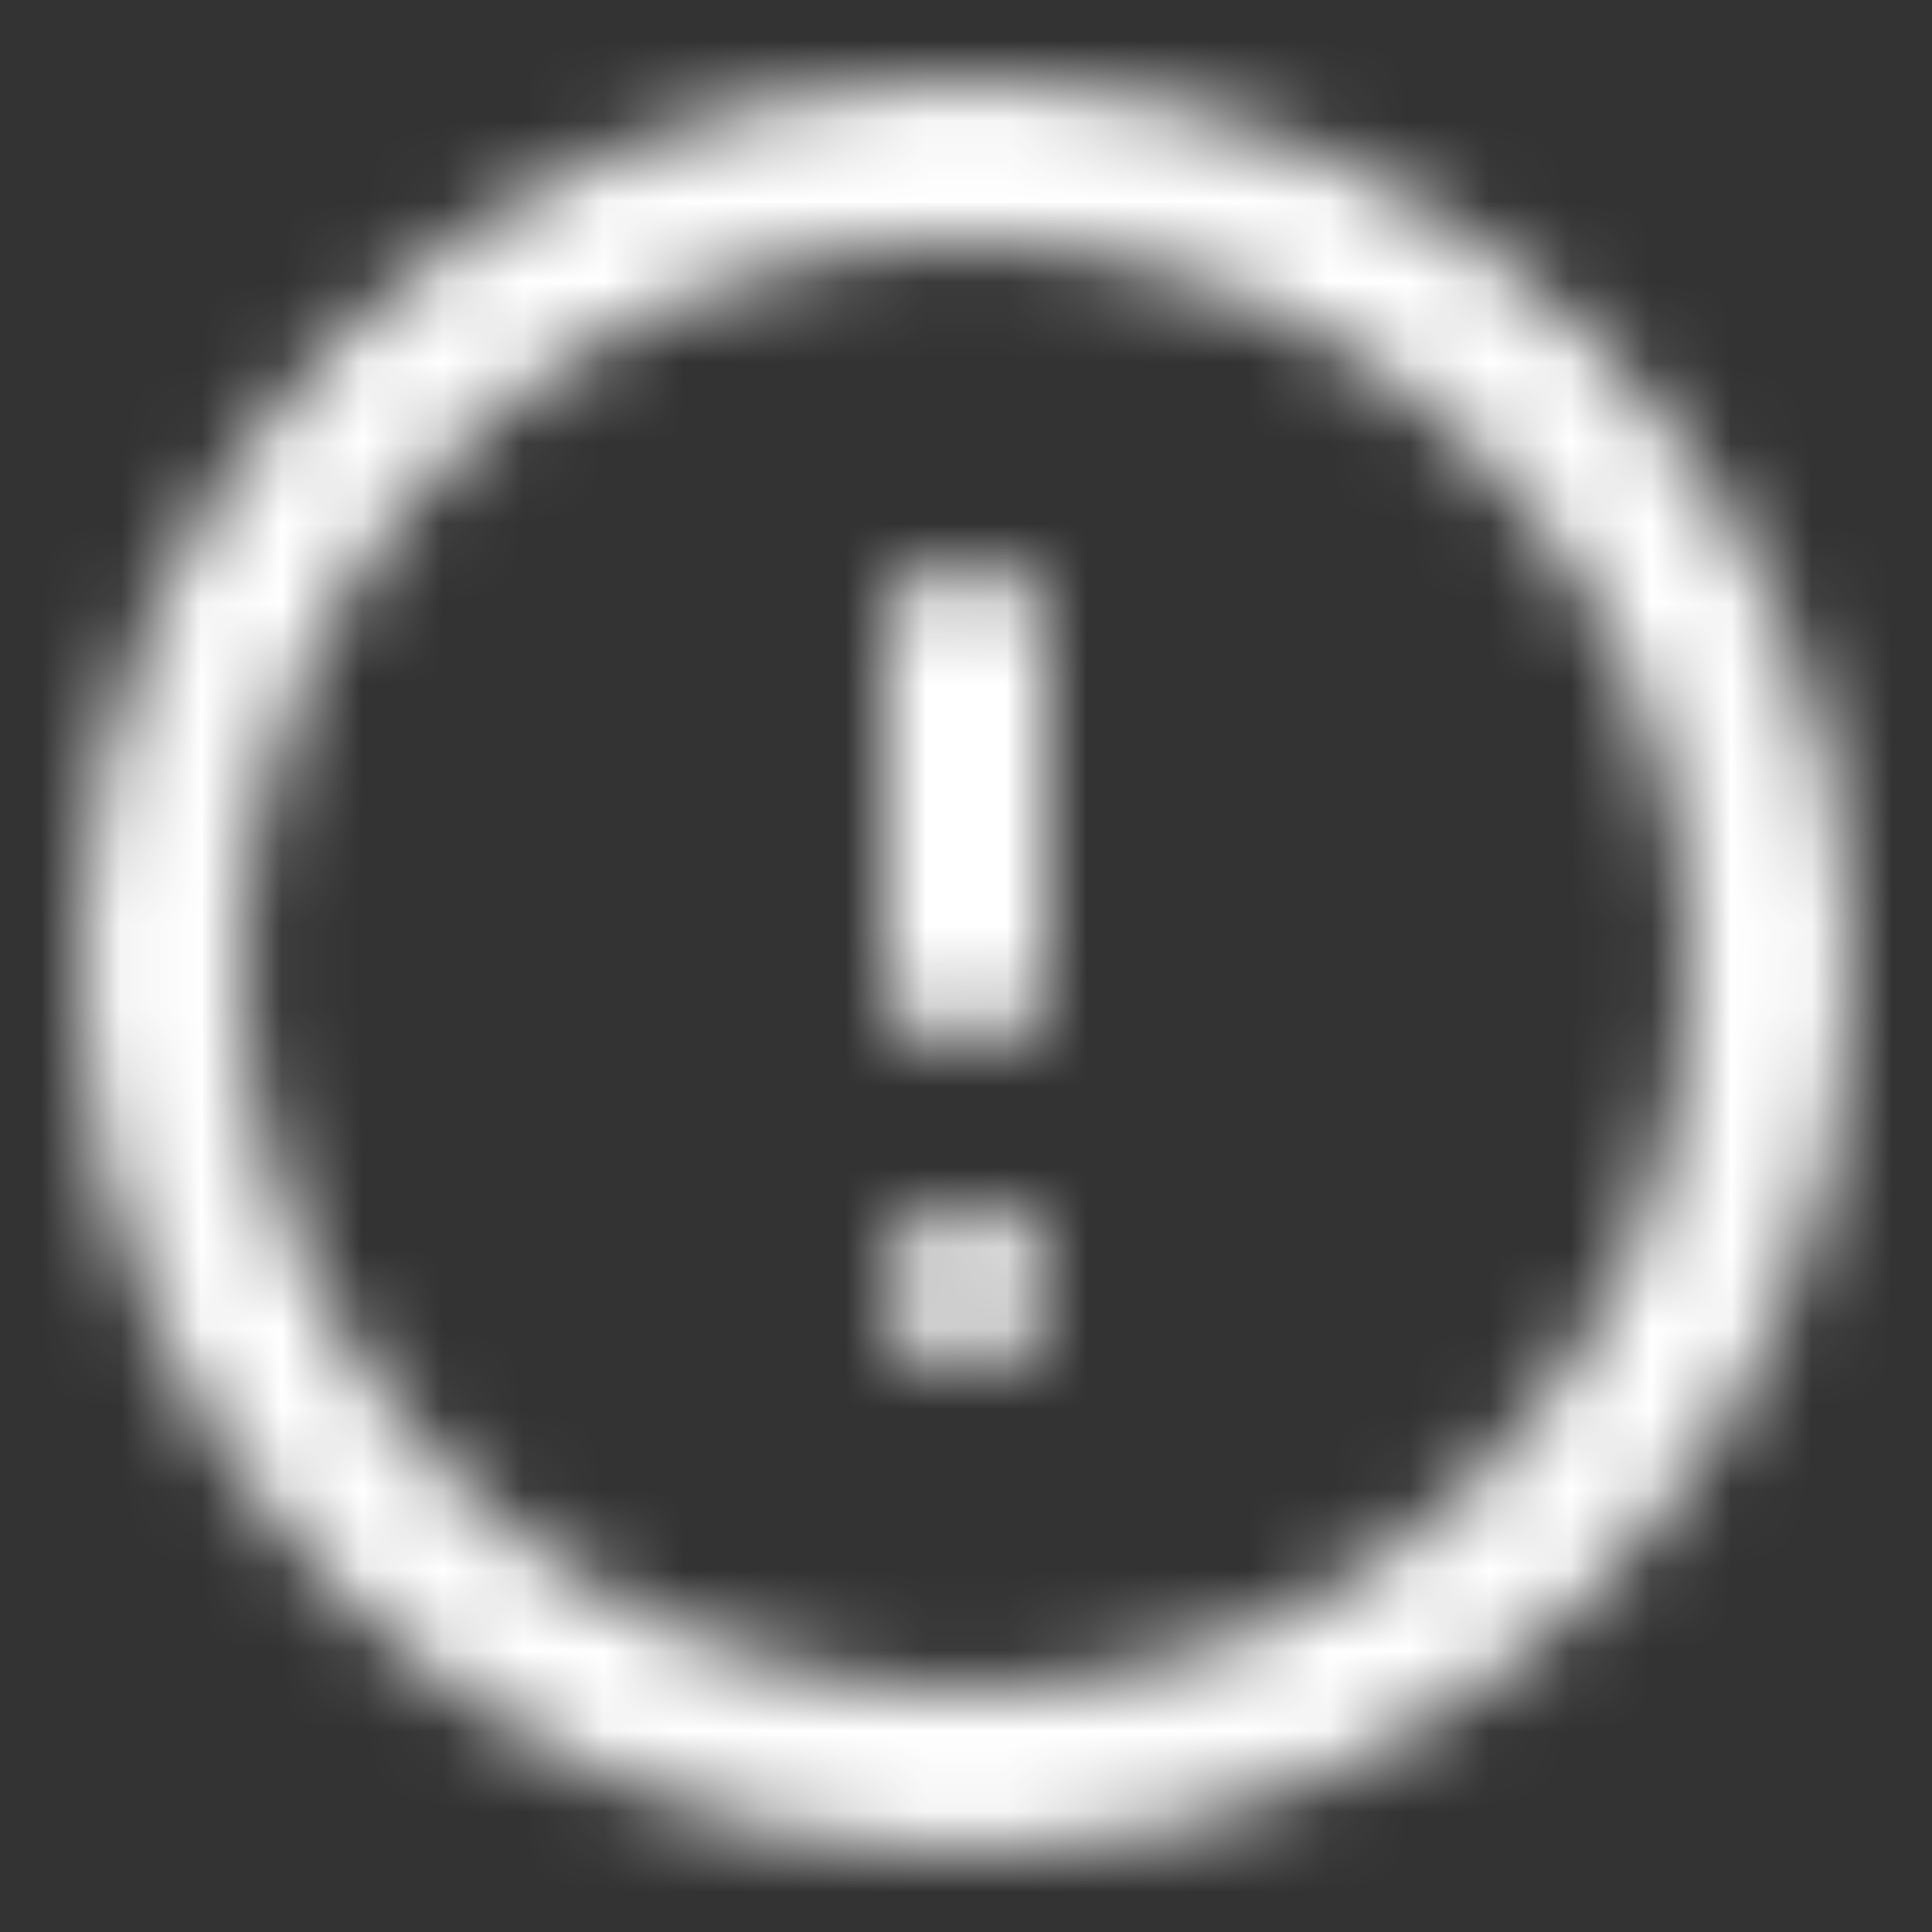 <svg width="24" height="24" viewBox="0 0 24 24" fill="none" xmlns="http://www.w3.org/2000/svg">
<rect x="0" y="0" width="24" height="24" fill="#333333" stroke="none"/>
<mask id="mask0" mask-type="alpha" maskUnits="userSpaceOnUse" x="1" y="1" width="22" height="22">
<path d="M12 23C5.9 23 1 18.1 1 12C1 5.9 5.9 1 12 1C18.1 1 23 5.9 23 12C23 18.1 18.1 23 12 23ZM12 3C7 3 3 7 3 12C3 17 7 21 12 21C17 21 21 17 21 12C21 7 17 3 12 3Z" fill="white"/>
<path d="M12 13C11.4 13 11 12.6 11 12V8C11 7.4 11.4 7 12 7C12.6 7 13 7.4 13 8V12C13 12.6 12.6 13 12 13Z" fill="white"/>
<path d="M12 17C11.7 17 11.5 16.9 11.3 16.7C11.1 16.5 11 16.3 11 16C11 15.9 11 15.7 11.1 15.6C11.2 15.5 11.2 15.4 11.3 15.3C11.6 15 12 14.9 12.4 15.1C12.5 15.1 12.5 15.1 12.6 15.2C12.6 15.2 12.7 15.3 12.8 15.3C12.9 15.4 13 15.5 13 15.6C13 15.7 13 15.9 13 16C13 16.1 13 16.3 12.9 16.4C12.8 16.5 12.8 16.6 12.7 16.7C12.5 16.9 12.3 17 12 17Z" fill="white"/>
</mask>
<g mask="url(#mask0)">
<rect width="24" height="24" fill="white"/>
</g>
</svg>
